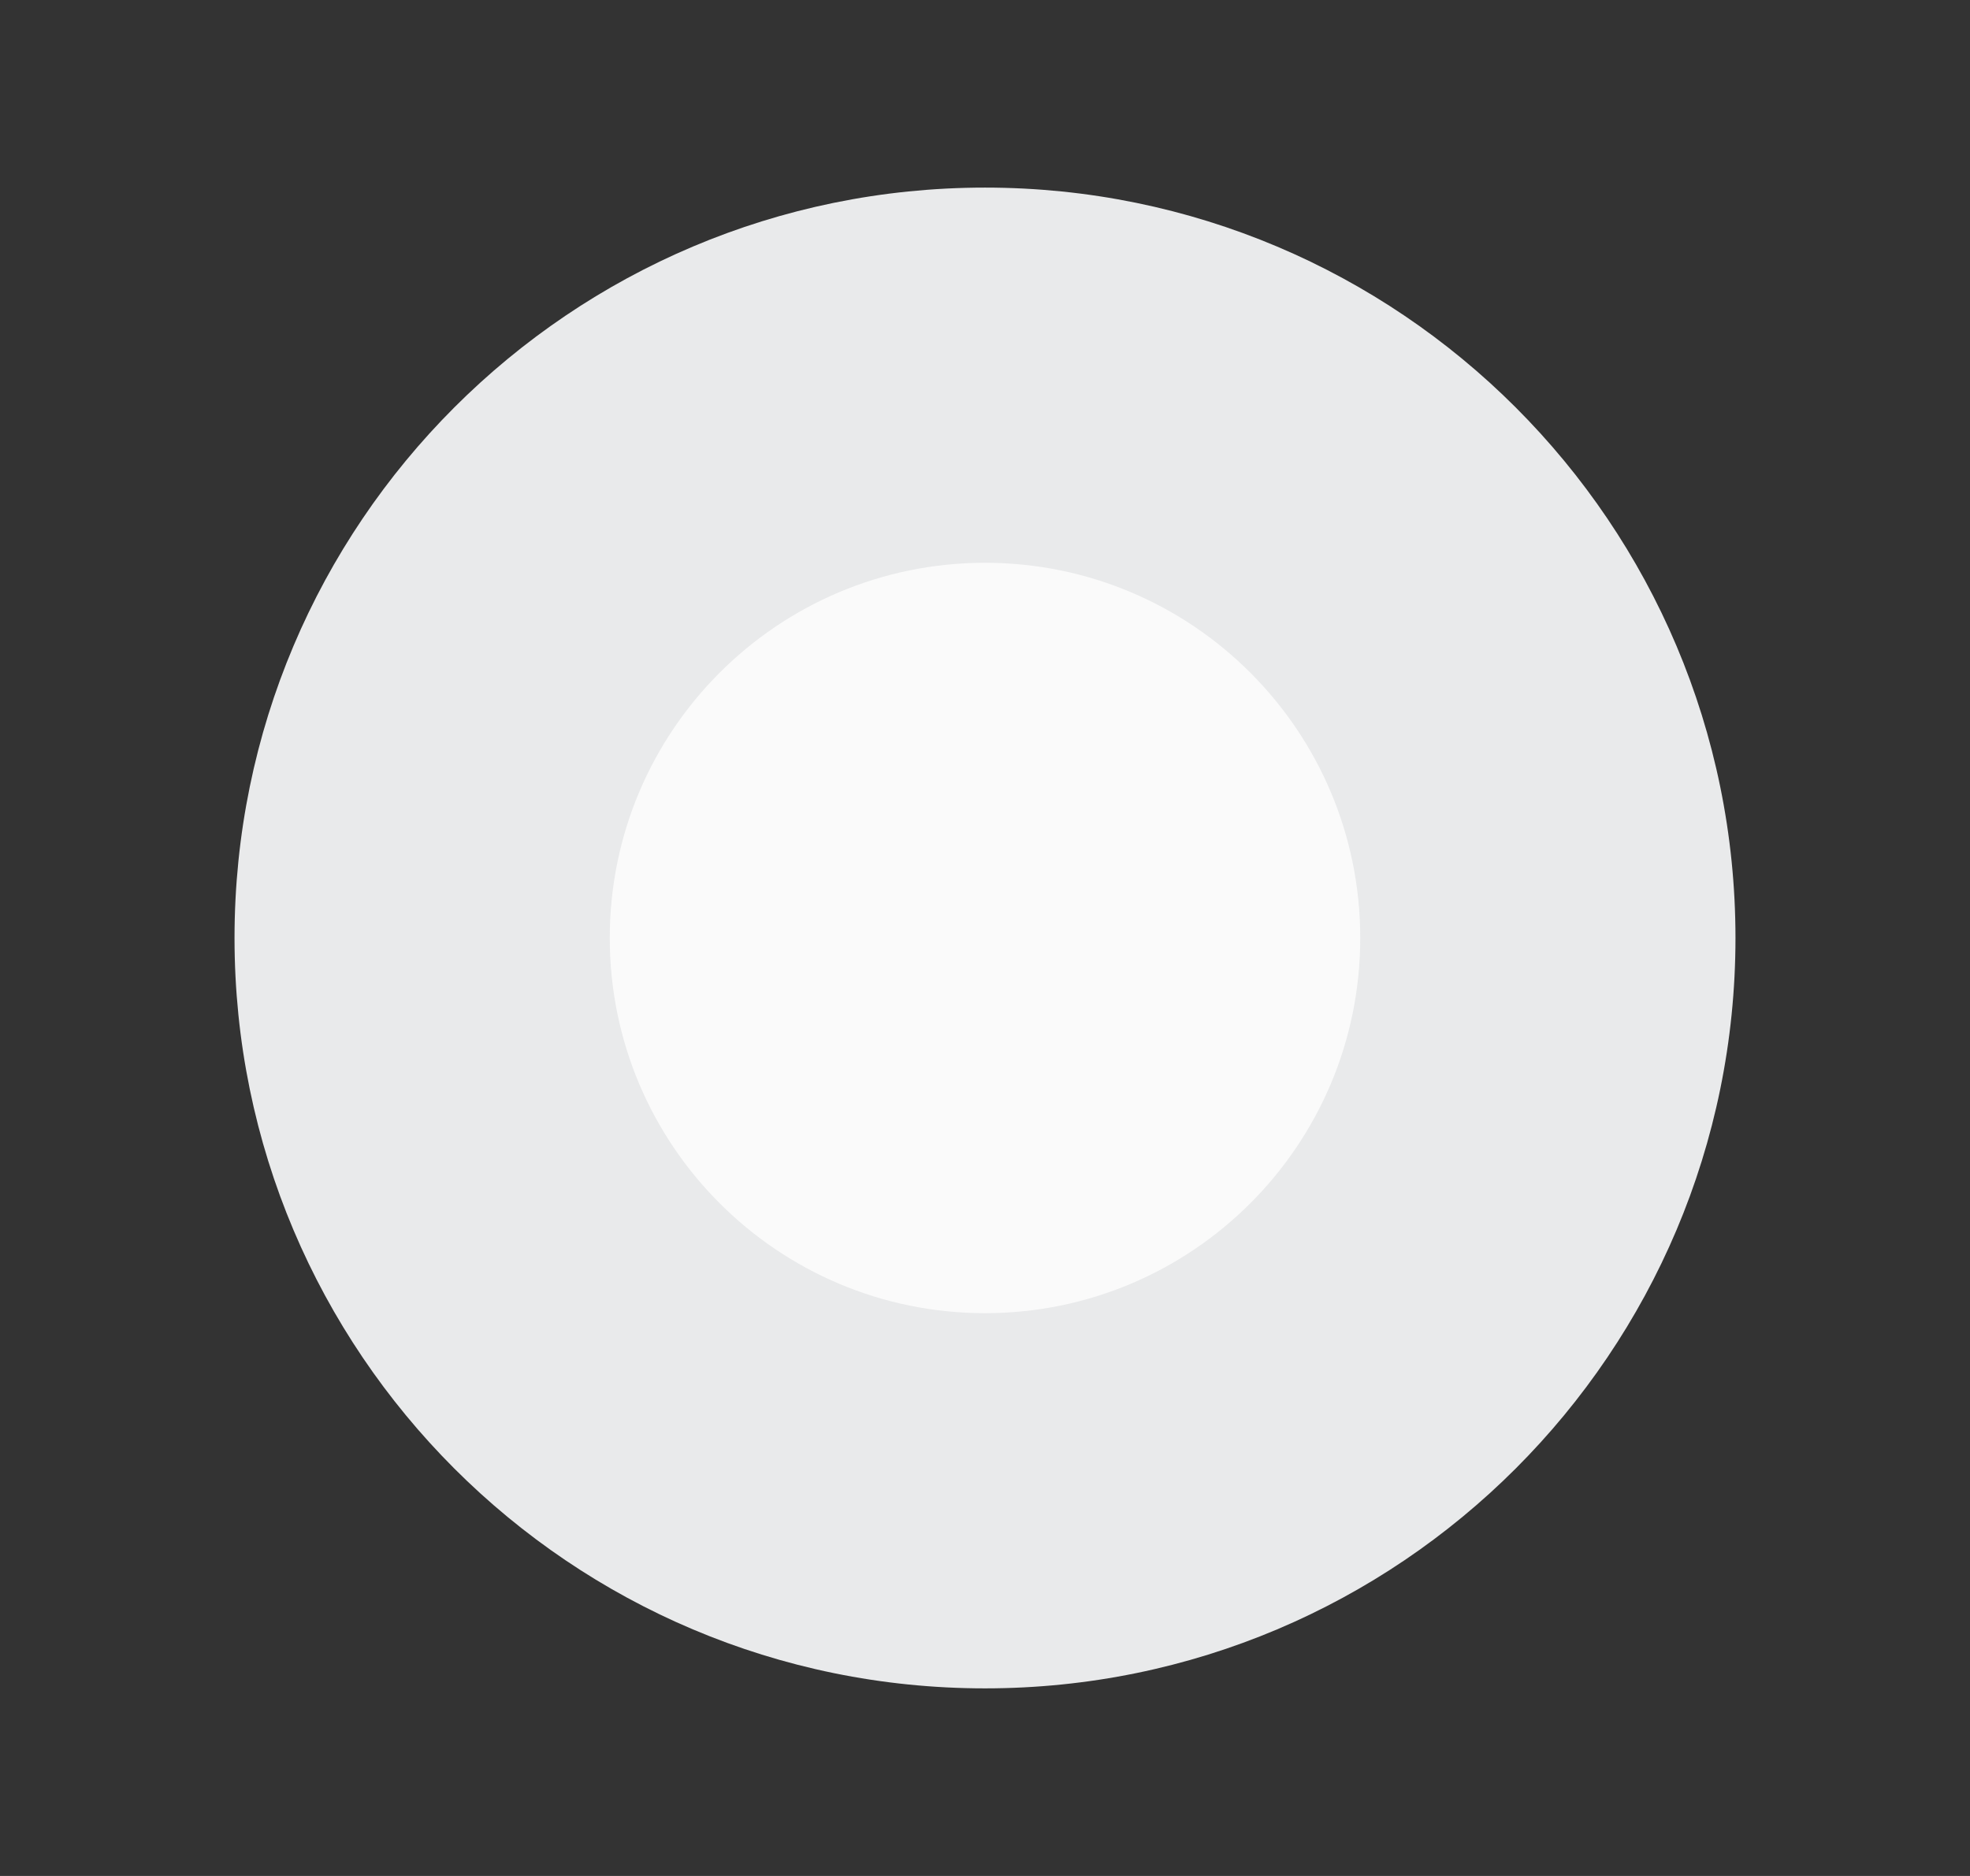 <svg width="21" height="20" viewBox="0 0 21 20" fill="none" xmlns="http://www.w3.org/2000/svg">
<rect x="0" y="0" width="21" height="20" fill="#333333" stroke="none"/>
<path d="M2.5 10C2.5 5.582 6.082 2 10.5 2C14.918 2 18.5 5.582 18.5 10C18.5 14.418 14.918 18 10.5 18C6.082 18 2.5 14.418 2.5 10Z" fill="#E9EAEB"/>
<path d="M6.5 10C6.5 7.791 8.291 6 10.5 6C12.709 6 14.5 7.791 14.5 10C14.5 12.209 12.709 14 10.5 14C8.291 14 6.5 12.209 6.5 10Z" fill="#FAFAFA"/>
</svg>
